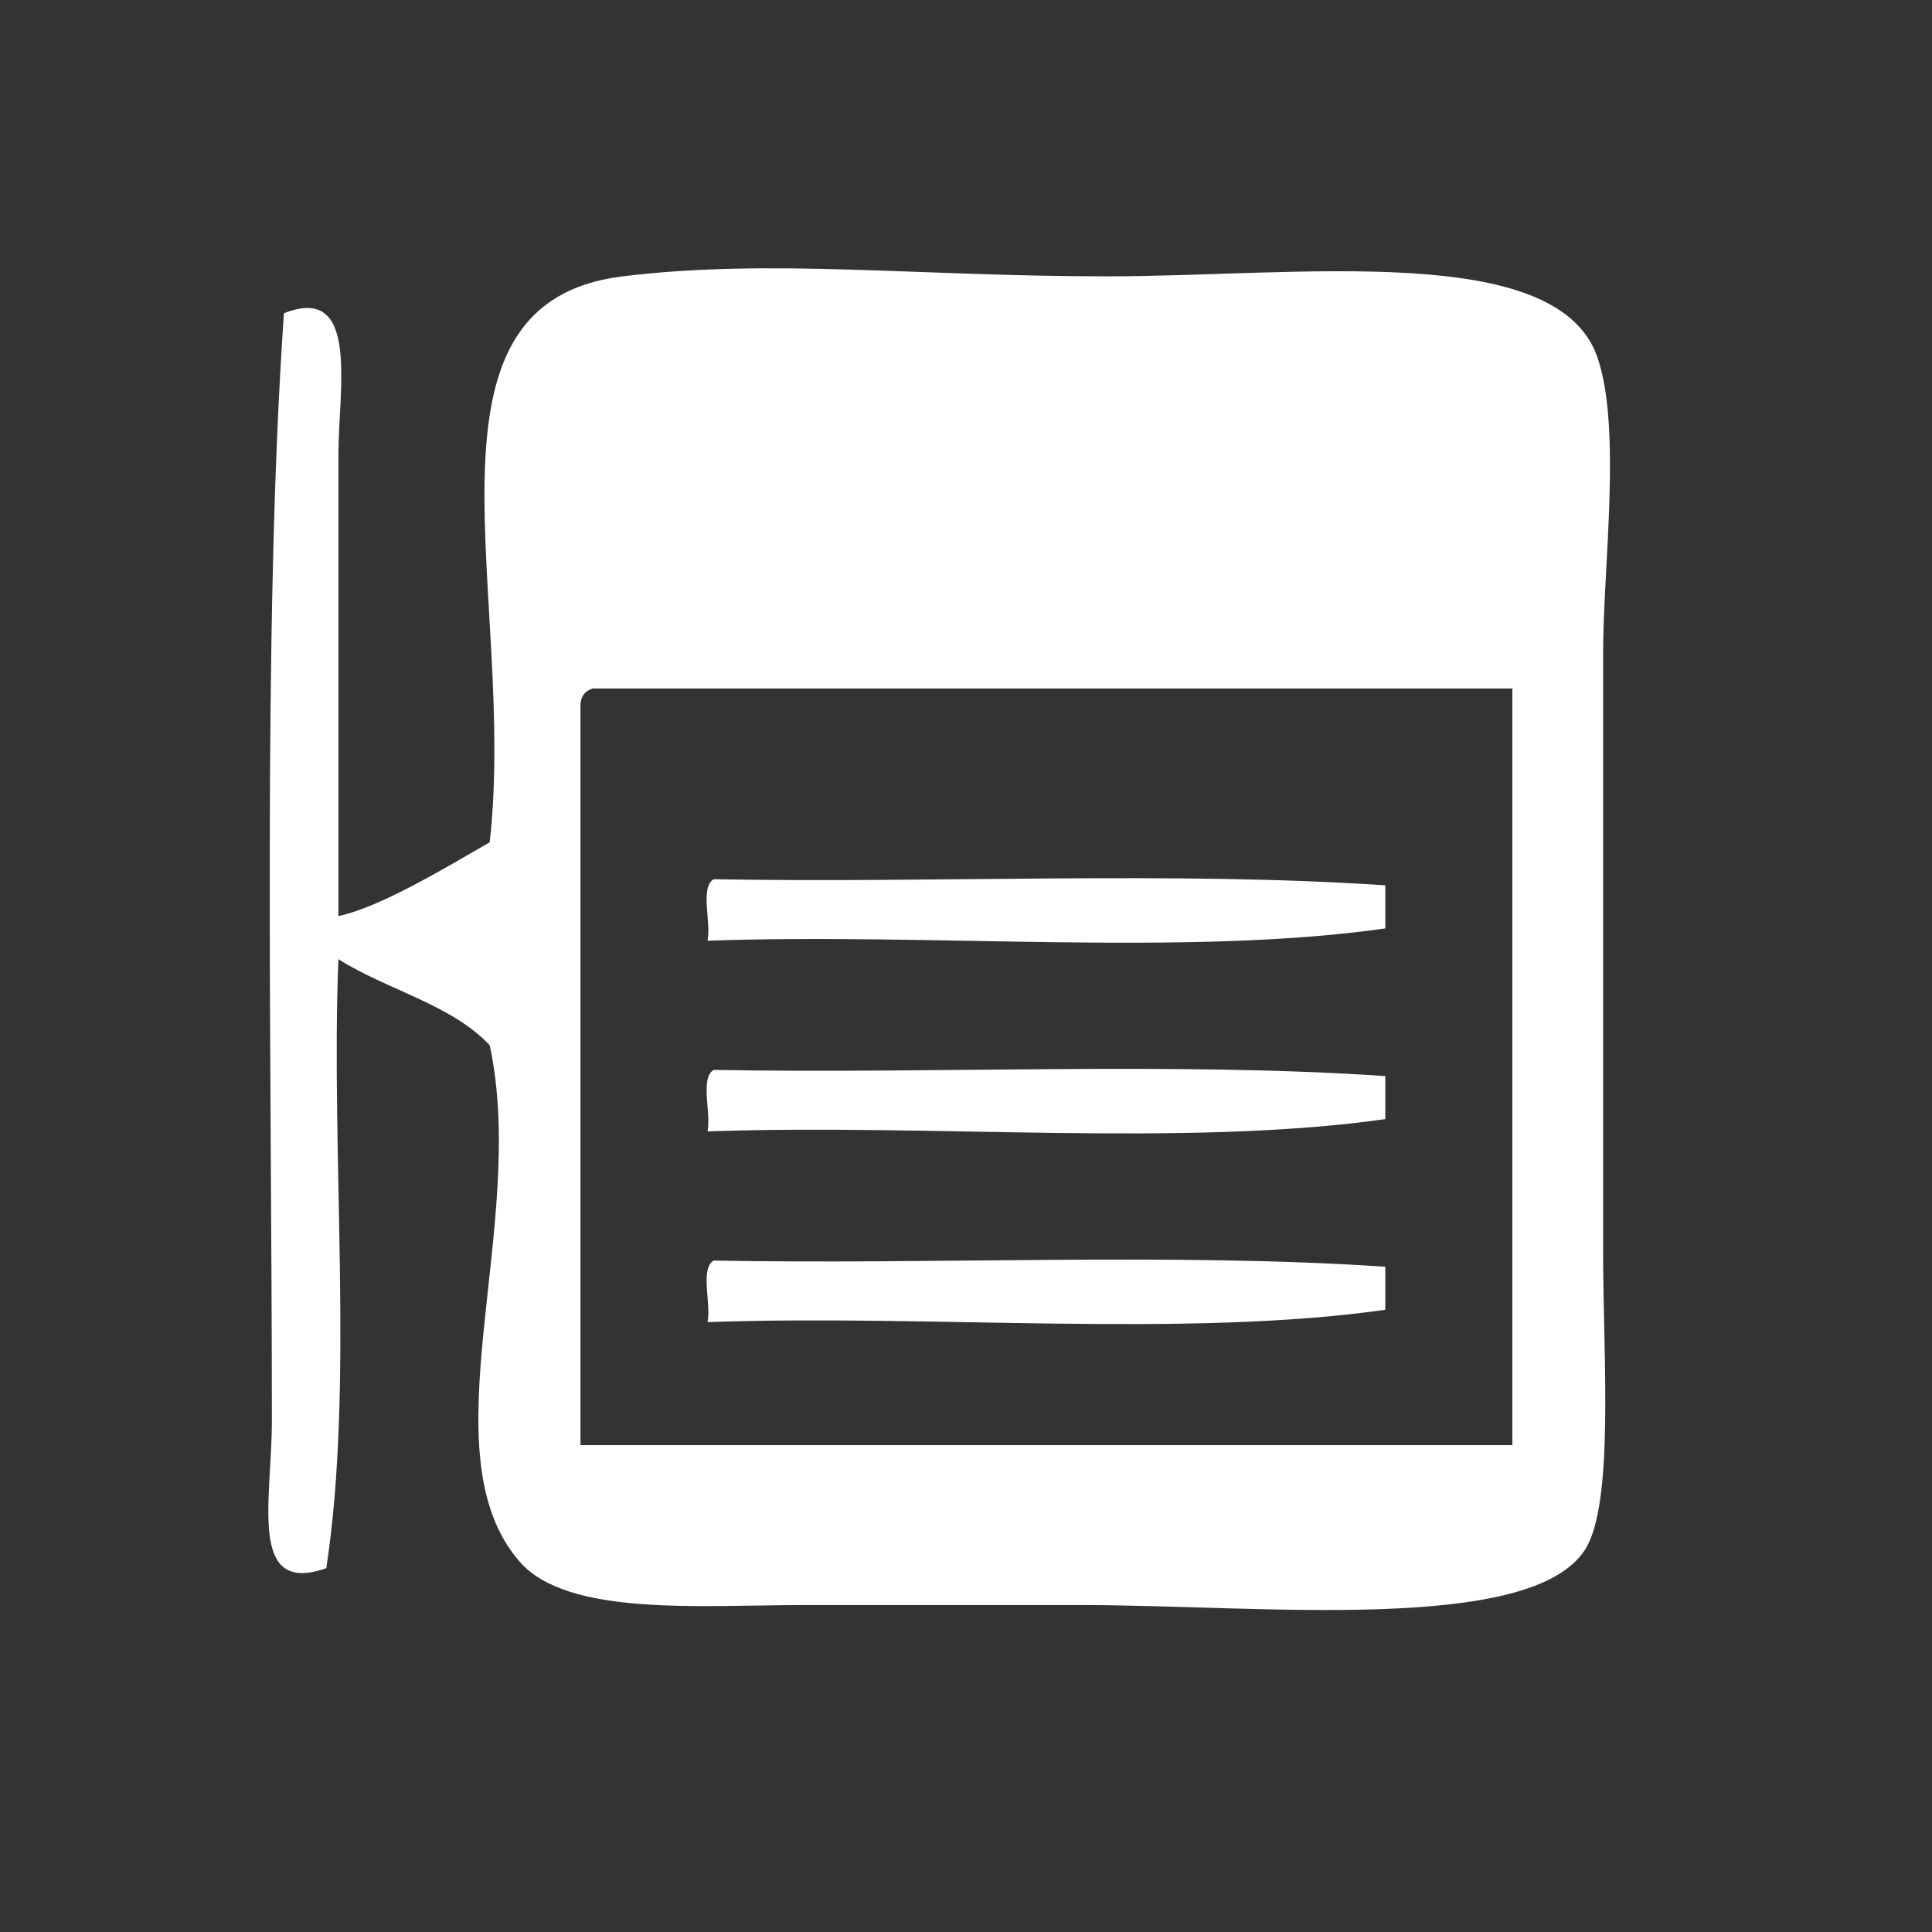 <?xml version="1.0" standalone="no"?>
<!-- Generator: Adobe Fireworks 10, Export SVG Extension by Aaron Beall (http://fireworks.abeall.com) . Version: 0.6.1  -->
<!DOCTYPE svg PUBLIC "-//W3C//DTD SVG 1.1//EN" "http://www.w3.org/Graphics/SVG/1.1/DTD/svg11.dtd">
<svg id="Untitled-page%201" viewBox="0 0 36 36" style="background-color:#ffffff00" version="1.1"
	xmlns="http://www.w3.org/2000/svg" xmlns:xlink="http://www.w3.org/1999/xlink" xml:space="preserve"
	x="0px" y="0px" width="36px" height="36px"
>
	<rect x="0" y="0" width="36" height="36" fill="#333333" stroke="none"/>
	<g id="Calque%201">
		<g>
			<path d="M 9.125 19.477 C 8.41 18.714 7.208 18.445 6.306 17.873 C 6.158 21.499 6.602 25.802 6.08 29.221 C 4.614 29.737 5.066 27.957 5.066 26.47 C 5.066 19.843 4.886 11.604 5.291 5.837 C 6.711 5.276 6.306 7.249 6.306 8.474 C 6.306 11.171 6.306 14.943 6.306 17.07 C 7.083 16.904 8.285 16.179 9.125 15.695 C 9.639 11.113 7.534 5.647 11.605 5.149 C 14.358 4.813 17.061 5.149 20.626 5.149 C 24.222 5.149 28.992 4.491 29.759 6.64 C 30.224 7.942 29.872 10.568 29.872 12.142 C 29.872 16.146 29.872 19.079 29.872 23.375 C 29.872 25.266 30.084 28.02 29.534 28.877 C 28.52 30.456 23.45 29.908 20.175 29.908 C 18.349 29.908 16.846 29.908 14.988 29.908 C 13.046 29.908 10.586 30.125 9.689 29.106 C 7.91 27.085 9.852 22.839 9.125 19.477 ZM 10.816 13.173 C 10.816 17.758 10.816 22.343 10.816 26.928 C 16.604 26.928 22.393 26.928 28.181 26.928 C 28.181 22.228 28.181 17.529 28.181 12.829 C 22.468 12.829 16.755 12.829 11.042 12.829 C 10.9 12.876 10.811 12.977 10.816 13.173 Z" fill="#ffffff"/>
			<path d="M 13.297 16.383 C 17.431 16.459 21.866 16.23 25.813 16.497 C 25.813 16.765 25.813 17.032 25.813 17.3 C 22.079 17.829 17.355 17.38 13.184 17.529 C 13.255 17.18 13.04 16.542 13.297 16.383 Z" fill="#ffffff"/>
			<path d="M 13.297 19.936 C 17.431 20.012 21.866 19.783 25.813 20.051 C 25.813 20.318 25.813 20.586 25.813 20.853 C 22.079 21.382 17.355 20.934 13.184 21.082 C 13.255 20.734 13.04 20.095 13.297 19.936 Z" fill="#ffffff"/>
			<path d="M 13.297 23.489 C 17.431 23.566 21.866 23.337 25.813 23.604 C 25.813 23.871 25.813 24.139 25.813 24.406 C 22.079 24.935 17.355 24.487 13.184 24.636 C 13.255 24.287 13.04 23.648 13.297 23.489 Z" fill="#ffffff"/>
		</g>
	</g>
</svg>